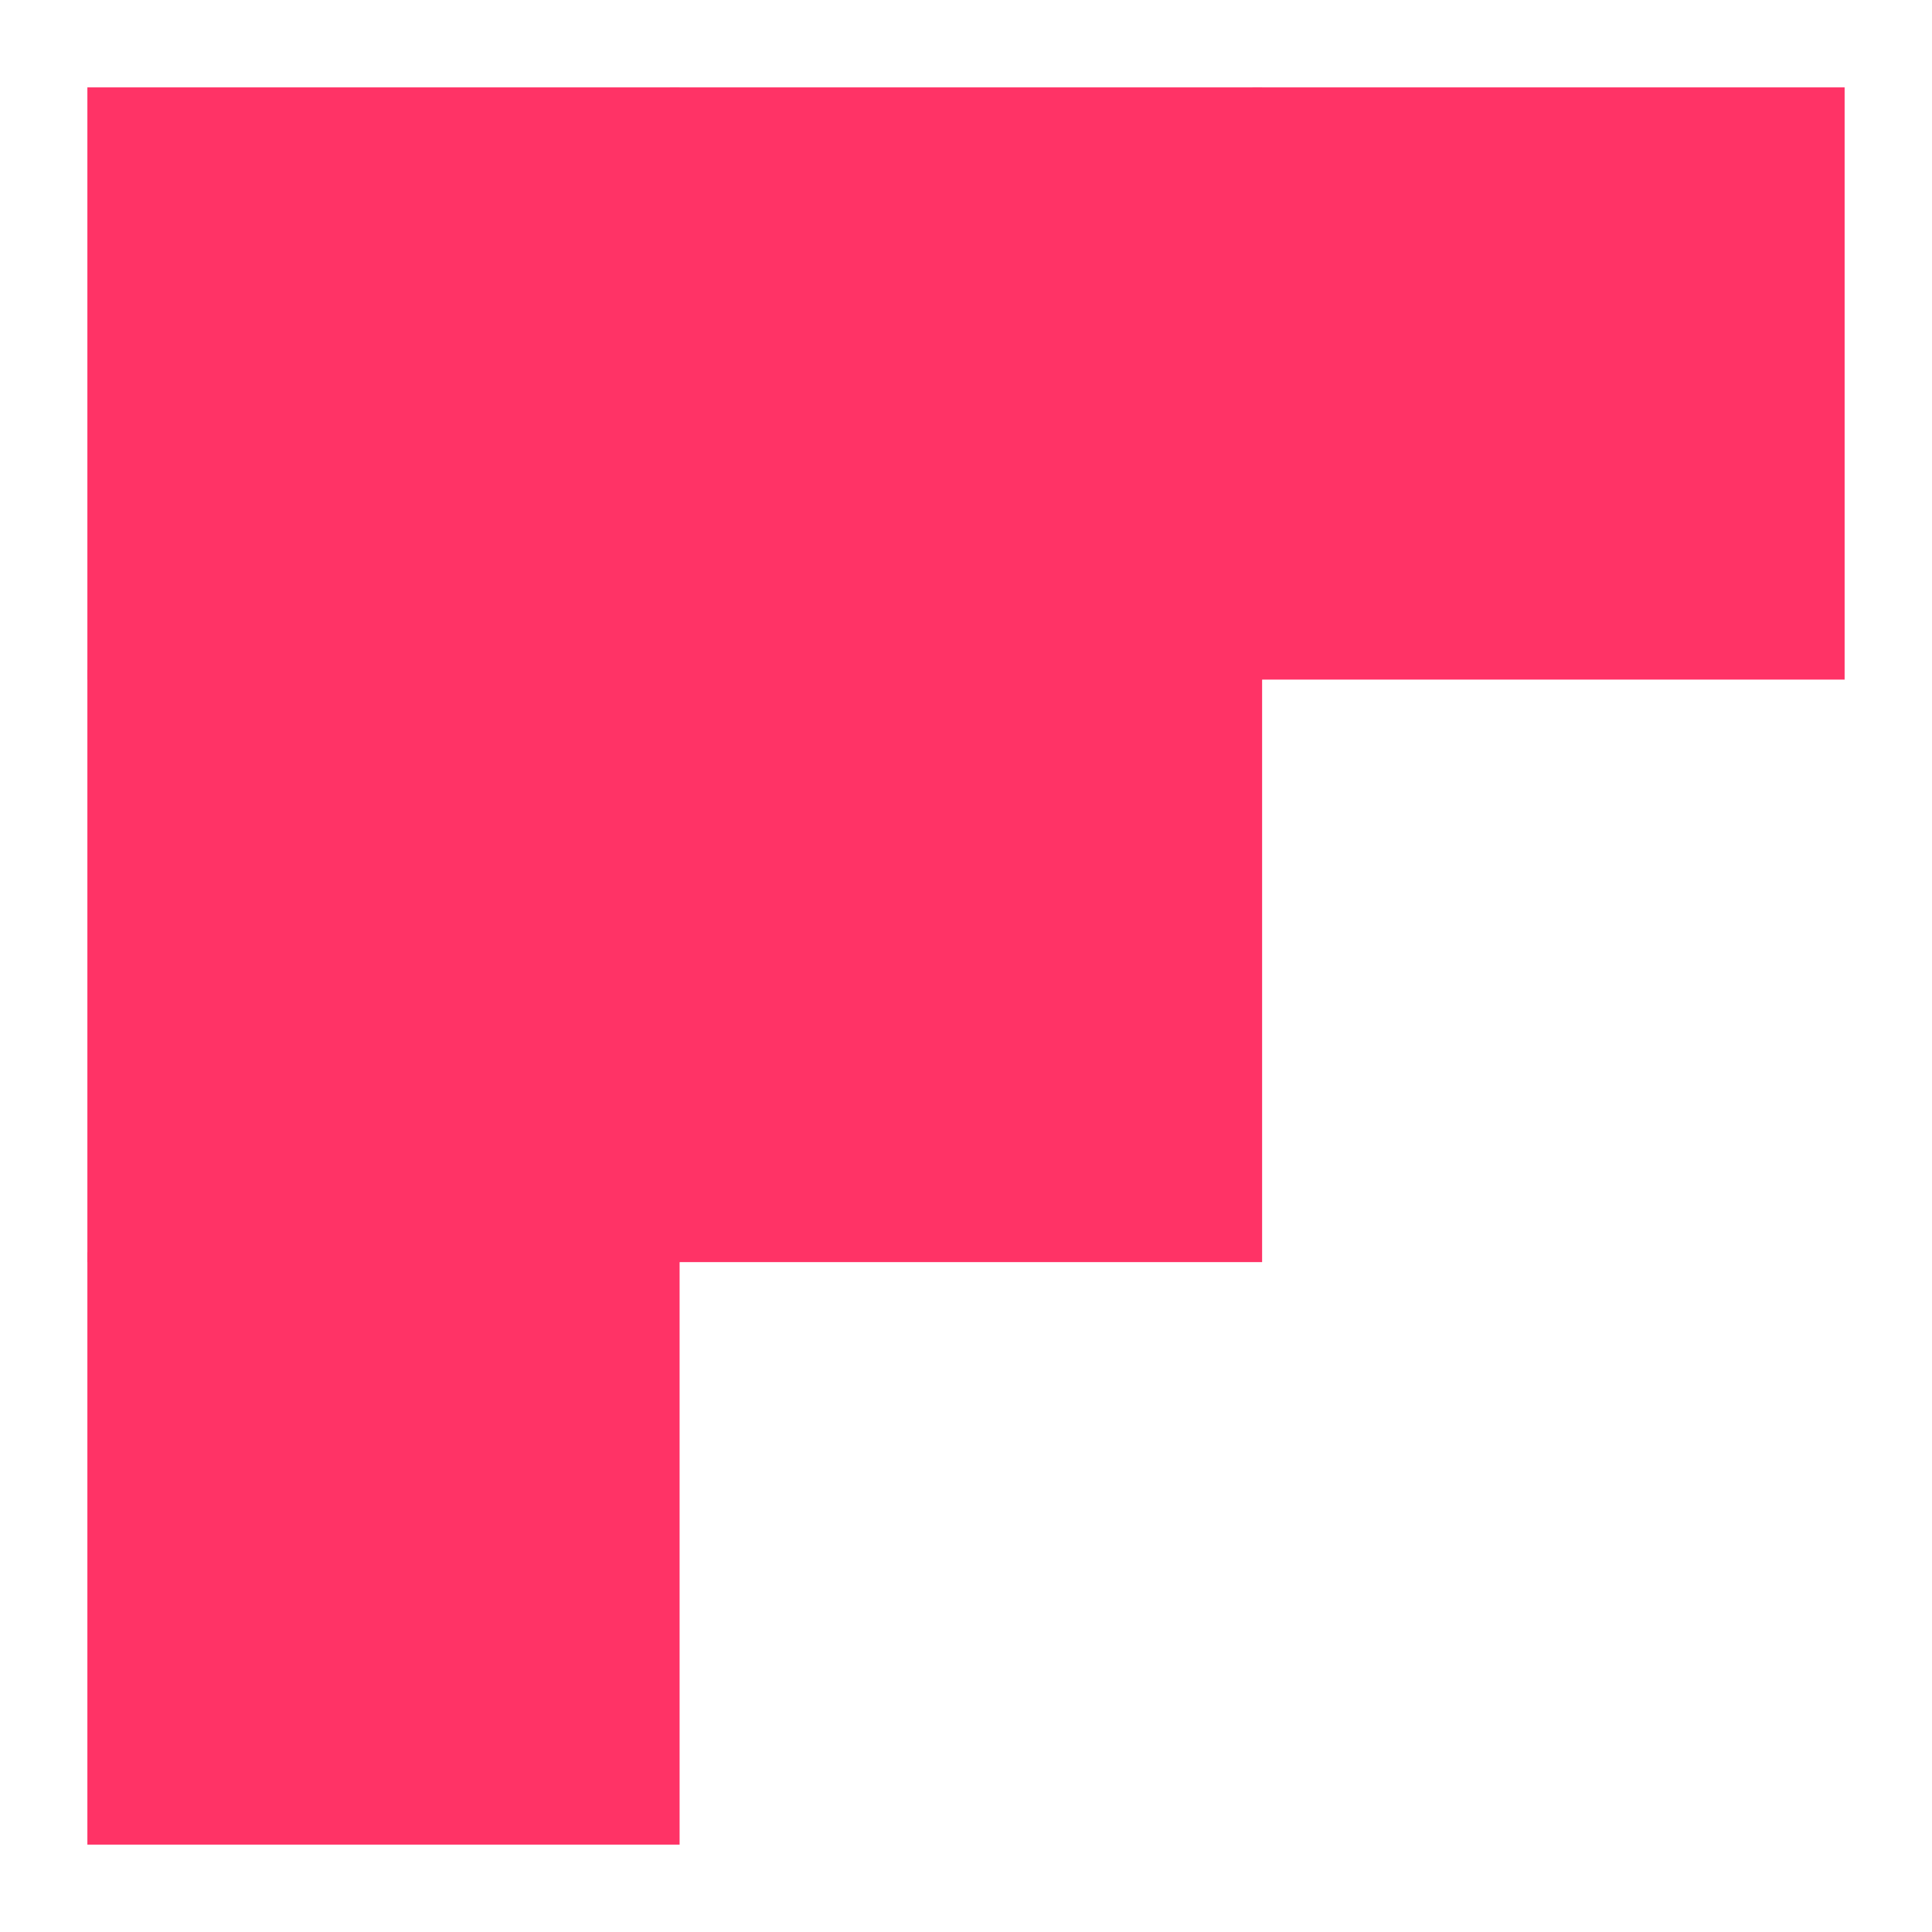 <?xml version="1.0" encoding="utf-8"?>
<!-- Generator: Adobe Illustrator 26.3.1, SVG Export Plug-In . SVG Version: 6.00 Build 0)  -->
<svg version="1.1" id="Layer_Logo" xmlns="http://www.w3.org/2000/svg" xmlns:xlink="http://www.w3.org/1999/xlink" x="0px" y="0px"
	 viewBox="0 0 398 398" style="enable-background:new 0 0 398 398;" xml:space="preserve">
<style type="text/css">
	.st0{fill:#FF3366;stroke:#FF3366;stroke-width:2;stroke-miterlimit:10;}
</style>
	<rect x="19" y="19" class="st0" width="120" height="120"/>
	<rect x="139" y="19" class="st0" width="120" height="120"/>
	<rect x="259" y="19" class="st0" width="120" height="120"/>
	<rect x="139" y="139" class="st0" width="120" height="120"/>
	<rect x="19" y="139" class="st0" width="120" height="120"/>
	<rect x="19" y="259" class="st0" width="120" height="120"/>
</svg>
